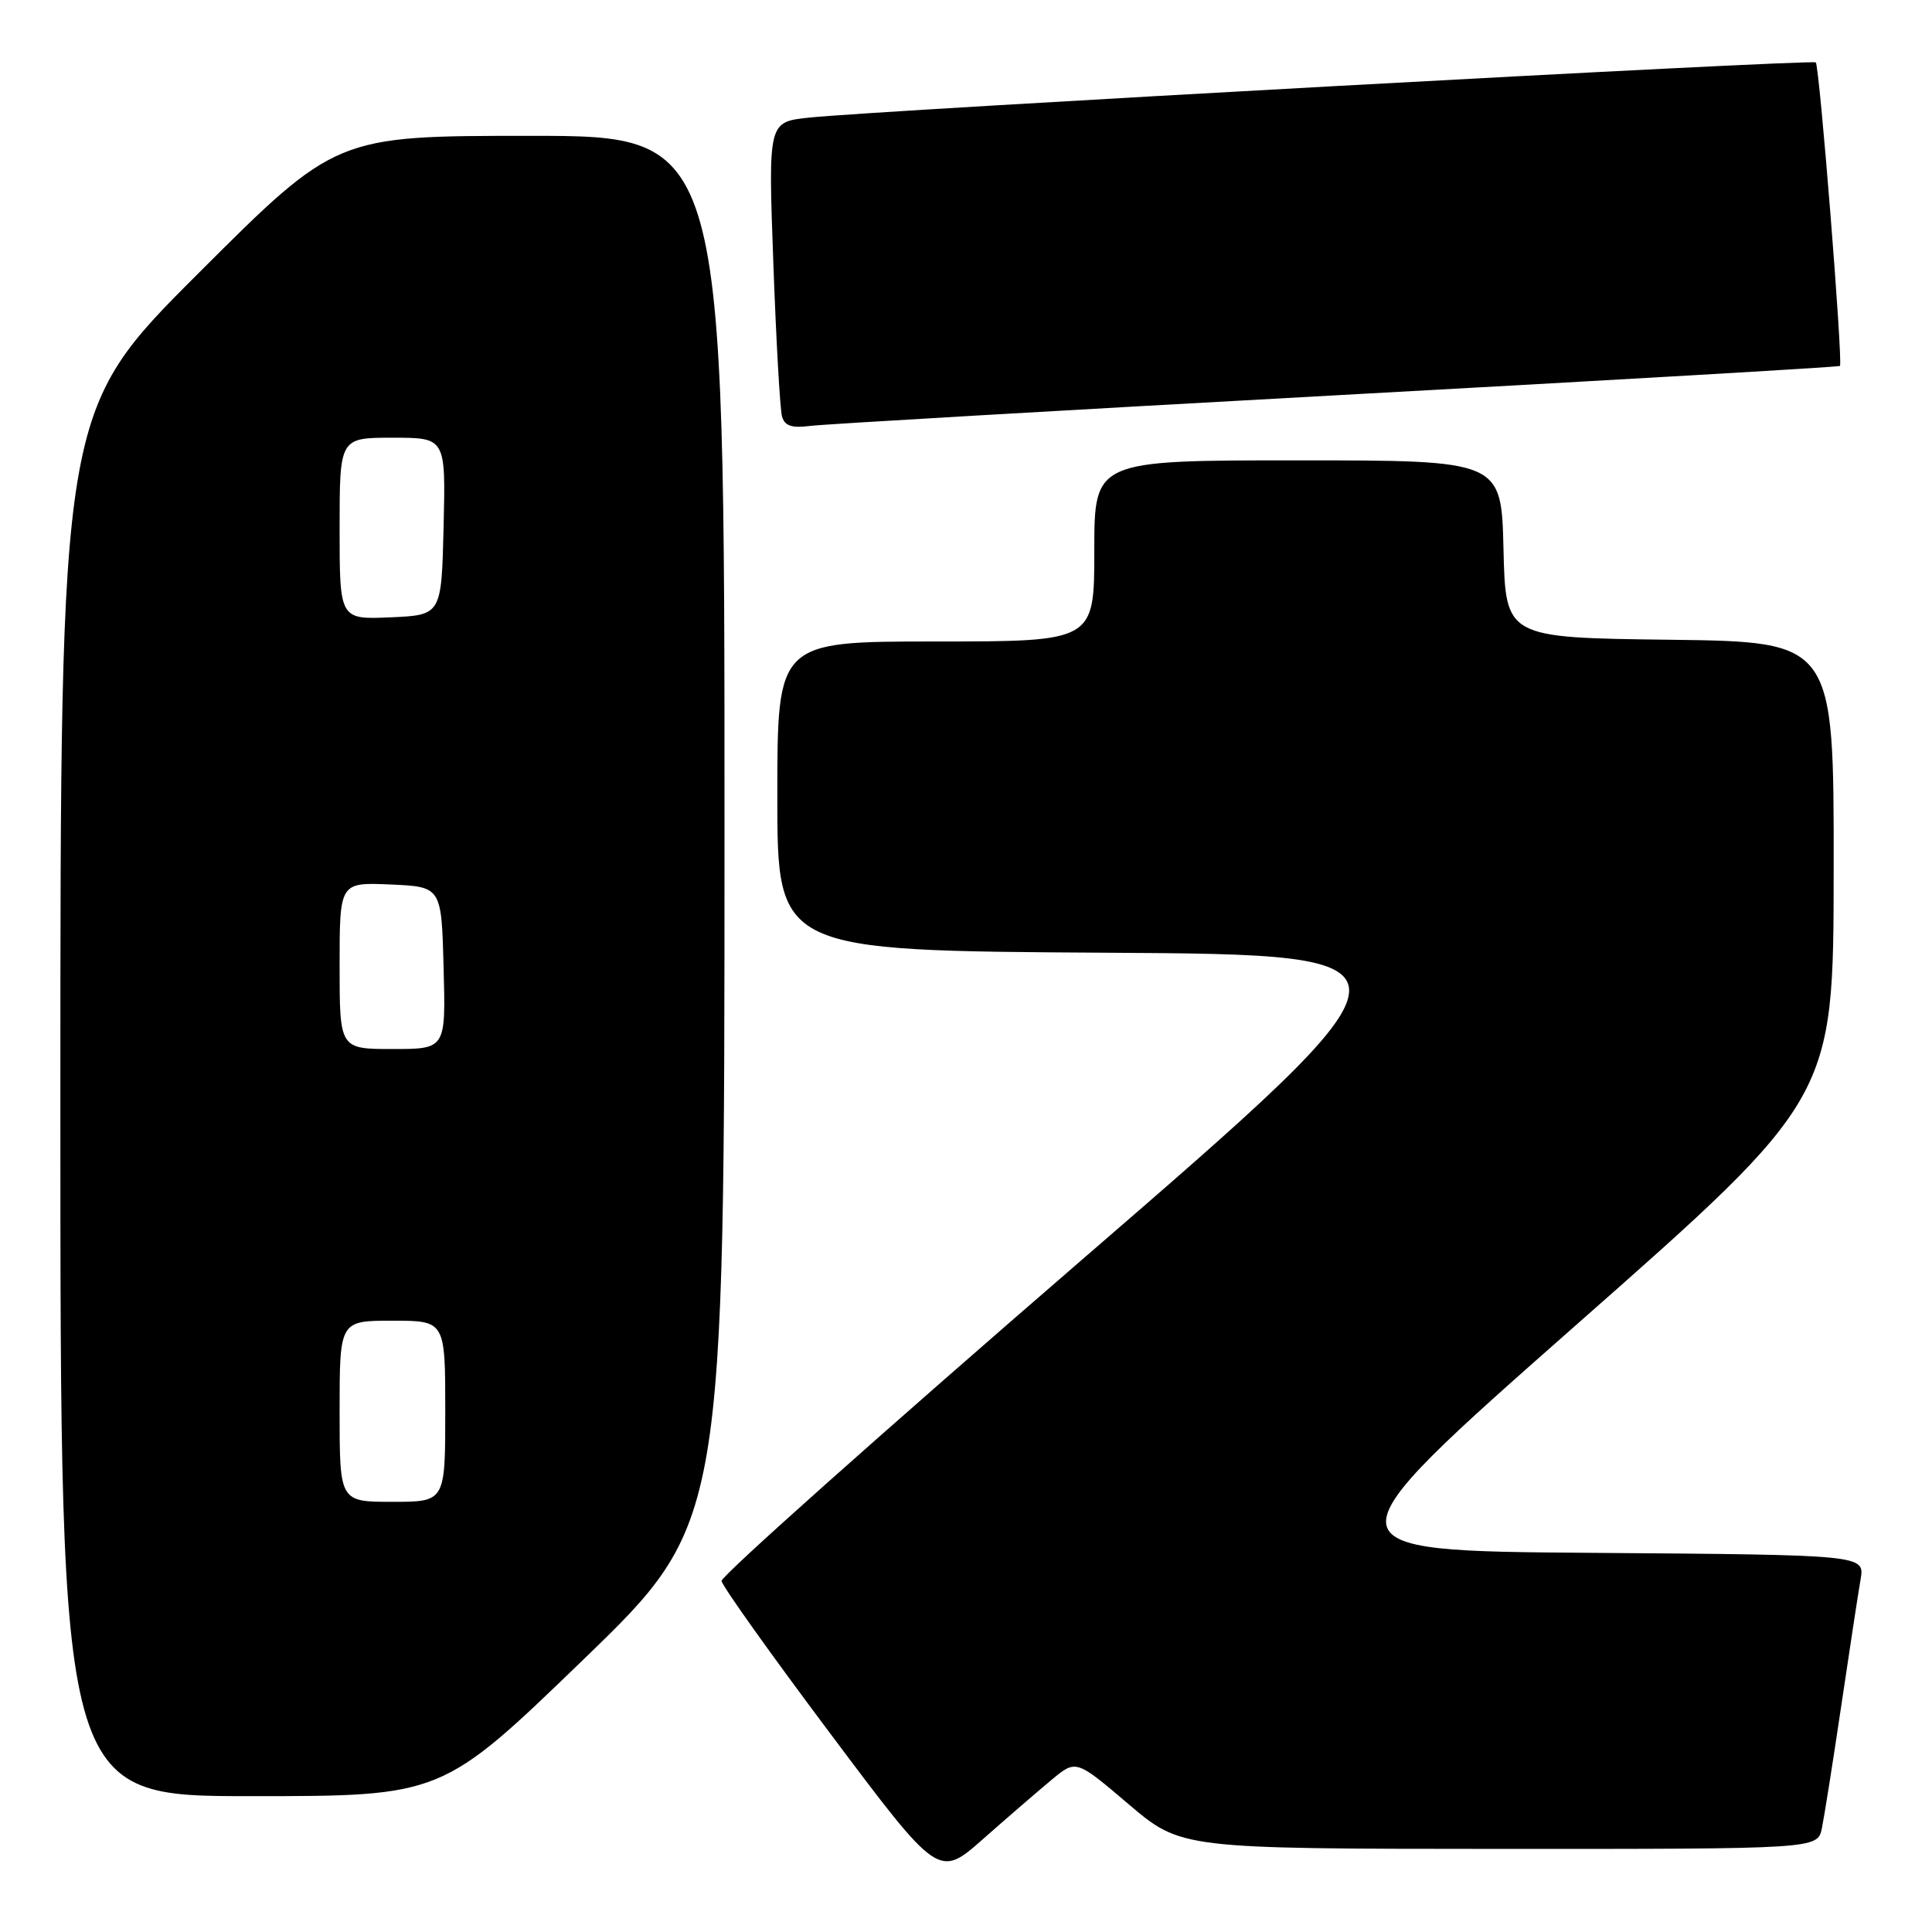 <?xml version="1.0" encoding="UTF-8" standalone="no"?>
<!DOCTYPE svg PUBLIC "-//W3C//DTD SVG 1.1//EN" "http://www.w3.org/Graphics/SVG/1.1/DTD/svg11.dtd" >
<svg xmlns="http://www.w3.org/2000/svg" xmlns:xlink="http://www.w3.org/1999/xlink" version="1.1" viewBox="0 0 256 256">
 <g >
 <path fill="currentColor"
d=" M 139.36 235.82 C 142.58 233.14 142.58 233.14 149.54 239.06 C 156.50 244.97 156.50 244.97 198.67 244.99 C 240.84 245.00 240.84 245.00 241.41 242.25 C 241.72 240.74 242.88 233.43 243.98 226.00 C 245.08 218.57 246.23 211.04 246.54 209.26 C 247.09 206.03 247.09 206.03 210.99 205.76 C 174.90 205.50 174.90 205.50 208.92 175.50 C 242.95 145.50 242.95 145.50 242.97 115.27 C 243.00 85.04 243.00 85.04 221.25 84.77 C 199.50 84.50 199.50 84.50 199.22 72.75 C 198.94 61.00 198.94 61.00 171.97 61.00 C 145.00 61.00 145.00 61.00 145.00 73.00 C 145.00 85.00 145.00 85.00 124.00 85.00 C 103.00 85.00 103.00 85.00 103.00 105.49 C 103.00 125.98 103.00 125.98 146.55 126.24 C 190.11 126.50 190.11 126.50 142.80 167.41 C 116.79 189.91 95.55 208.84 95.61 209.48 C 95.67 210.12 102.17 219.24 110.05 229.75 C 124.38 248.87 124.38 248.87 130.26 243.68 C 133.49 240.83 137.59 237.29 139.36 235.82 Z  M 77.28 219.92 C 96.00 201.83 96.00 201.83 96.00 109.92 C 96.00 18.00 96.00 18.00 70.26 18.00 C 44.52 18.00 44.52 18.00 26.26 36.24 C 8.00 54.48 8.00 54.48 8.00 146.24 C 8.00 238.00 8.00 238.00 33.28 238.00 C 58.57 238.00 58.57 238.00 77.28 219.92 Z  M 177.00 52.38 C 213.57 50.38 243.63 48.63 243.80 48.49 C 244.23 48.12 241.10 8.77 240.60 8.27 C 240.15 7.82 116.05 14.63 107.14 15.59 C 101.79 16.17 101.79 16.17 102.47 34.84 C 102.84 45.10 103.36 54.26 103.62 55.18 C 103.97 56.43 104.91 56.75 107.30 56.44 C 109.06 56.21 140.43 54.39 177.00 52.38 Z  M 45.00 187.00 C 45.00 175.00 45.00 175.00 52.00 175.00 C 59.00 175.00 59.00 175.00 59.00 187.00 C 59.00 199.00 59.00 199.00 52.00 199.00 C 45.00 199.00 45.00 199.00 45.00 187.00 Z  M 45.00 127.95 C 45.00 116.91 45.00 116.91 51.75 117.20 C 58.50 117.50 58.50 117.50 58.78 128.25 C 59.07 139.00 59.07 139.00 52.03 139.00 C 45.00 139.00 45.00 139.00 45.00 127.95 Z  M 45.00 70.05 C 45.00 58.00 45.00 58.00 52.03 58.00 C 59.06 58.00 59.06 58.00 58.78 69.75 C 58.50 81.50 58.50 81.50 51.75 81.80 C 45.00 82.09 45.00 82.09 45.00 70.05 Z "/>
</g>
</svg>